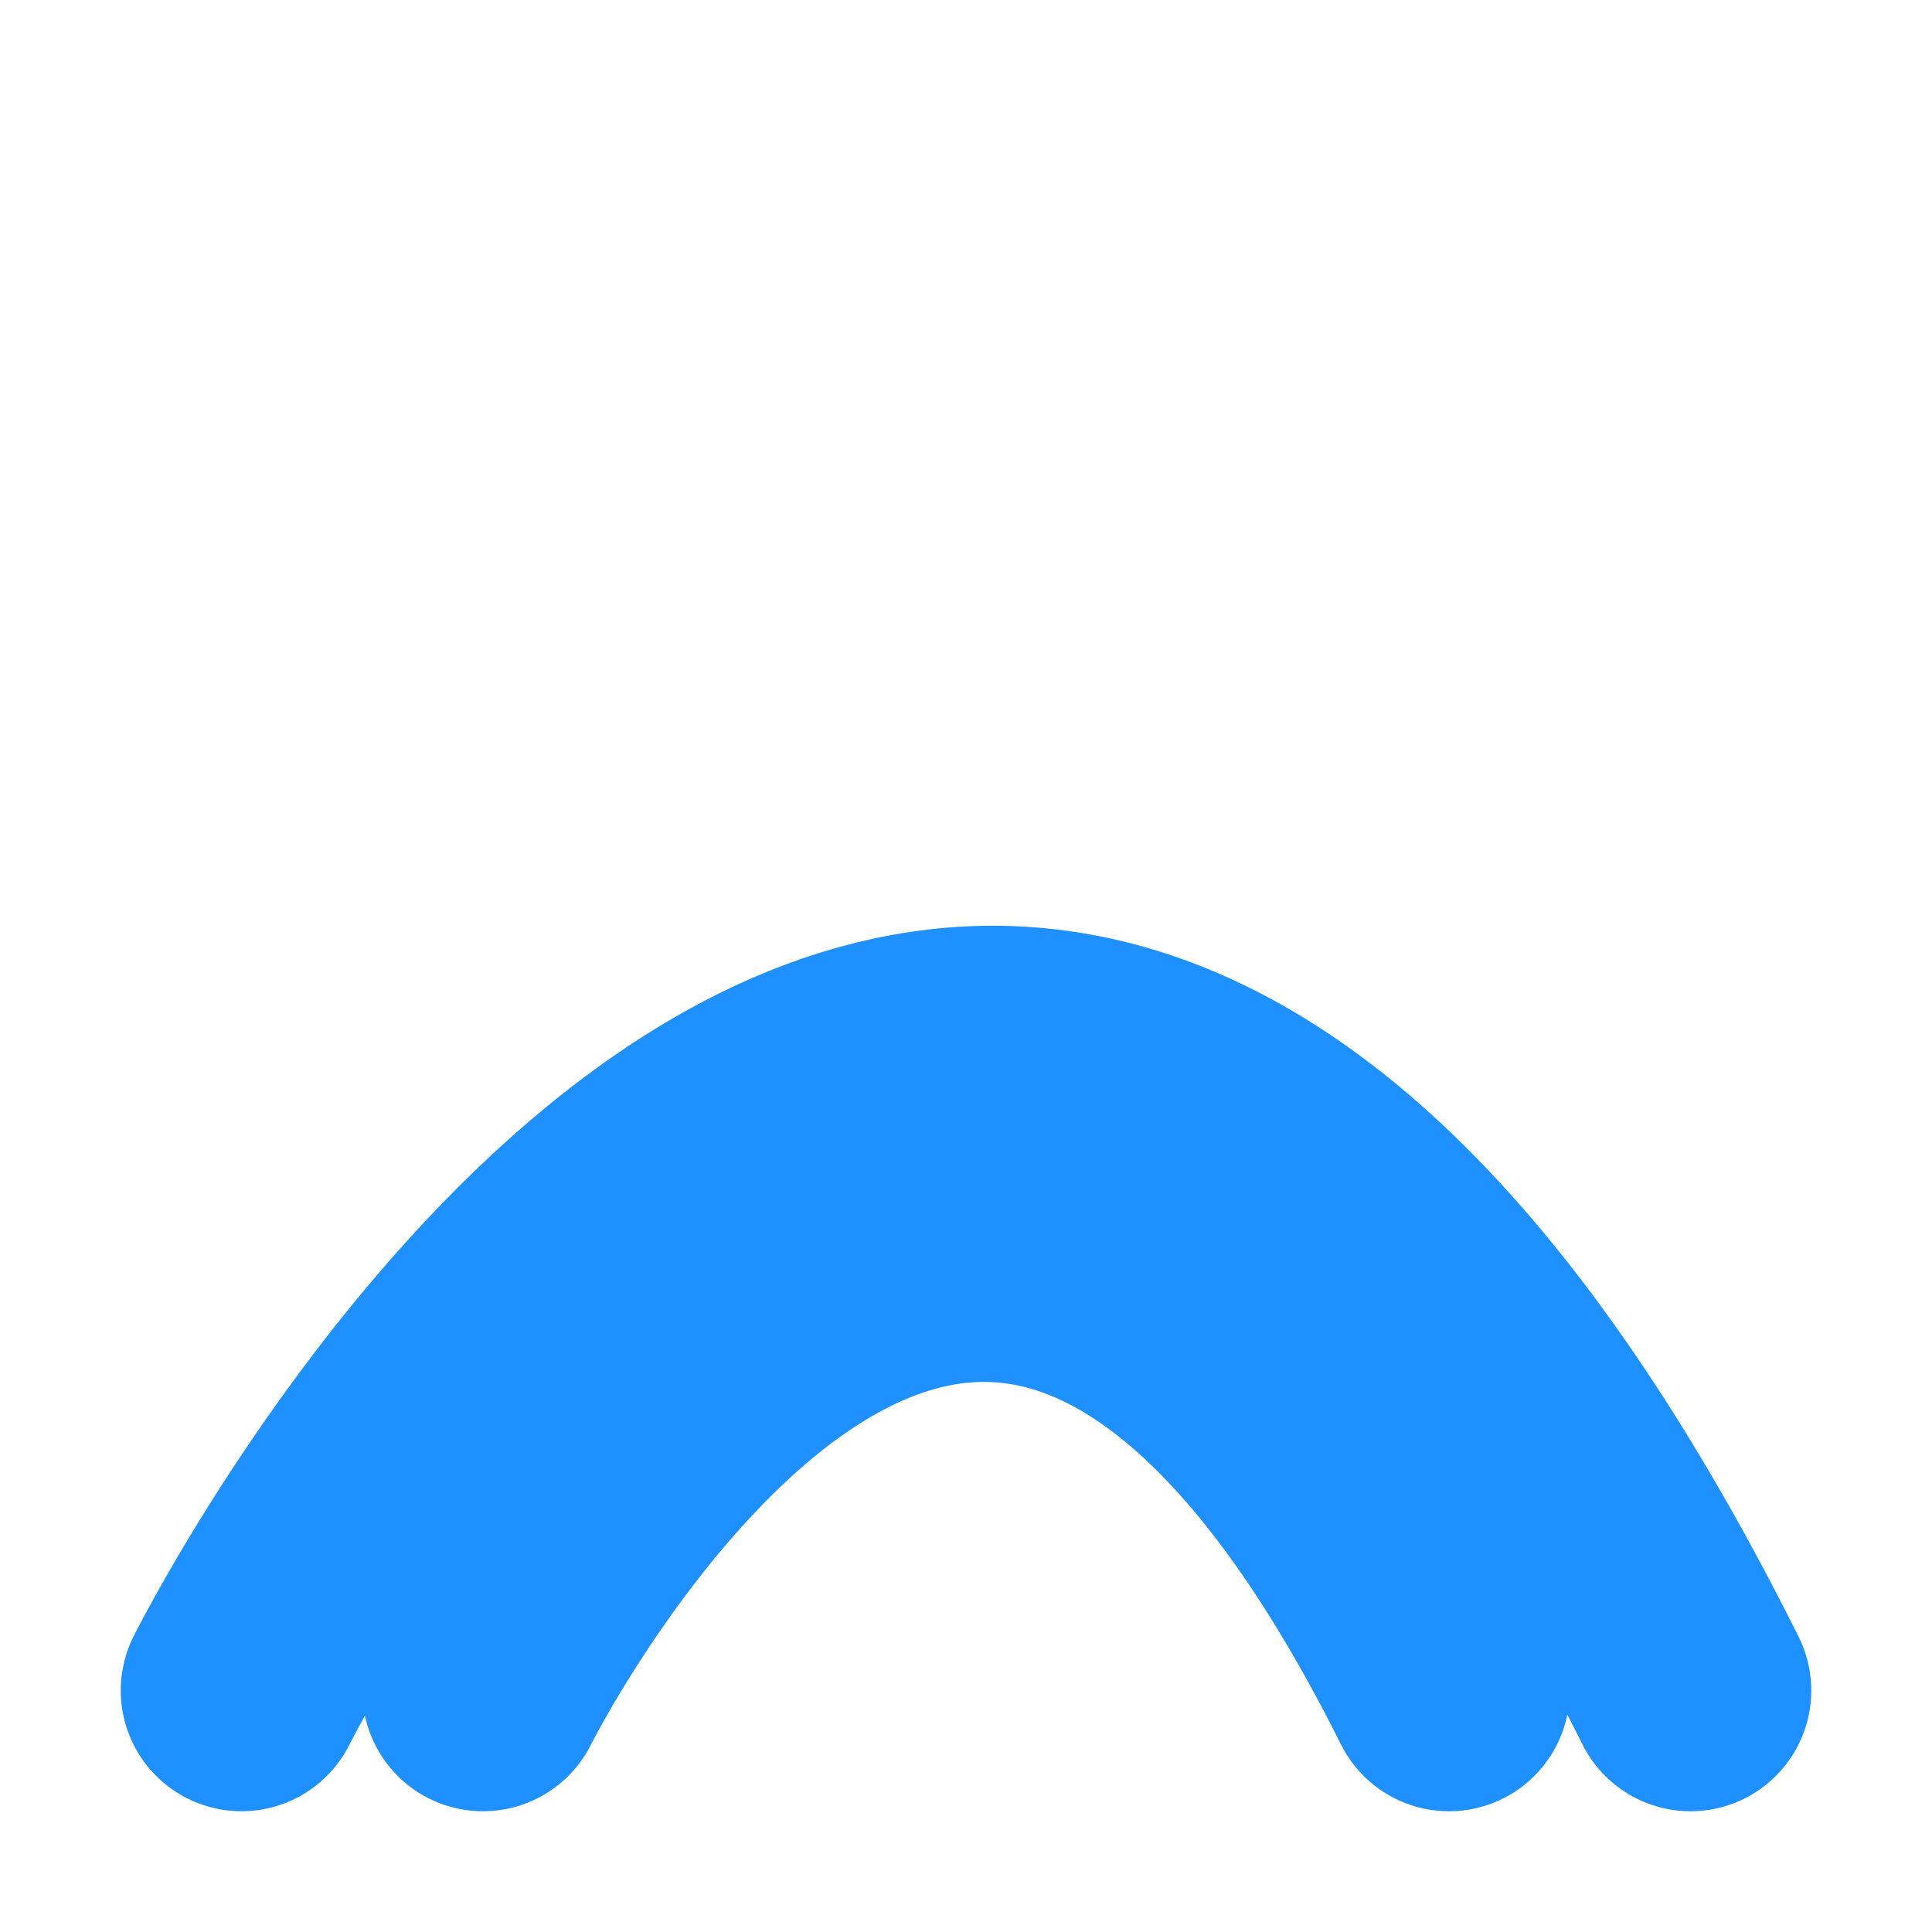 <svg xmlns="http://www.w3.org/2000/svg" viewBox="0 0 32 32" width="32" height="32">
  <path d="M4 28 C4 28, 16 4, 28 28" stroke="#1E90FF" stroke-width="4" fill="none" stroke-linecap="round"/>
  <path d="M8 28 C8 28, 16 12, 24 28" stroke="#1E90FF" stroke-width="4" fill="none" stroke-linecap="round"/>
</svg>
